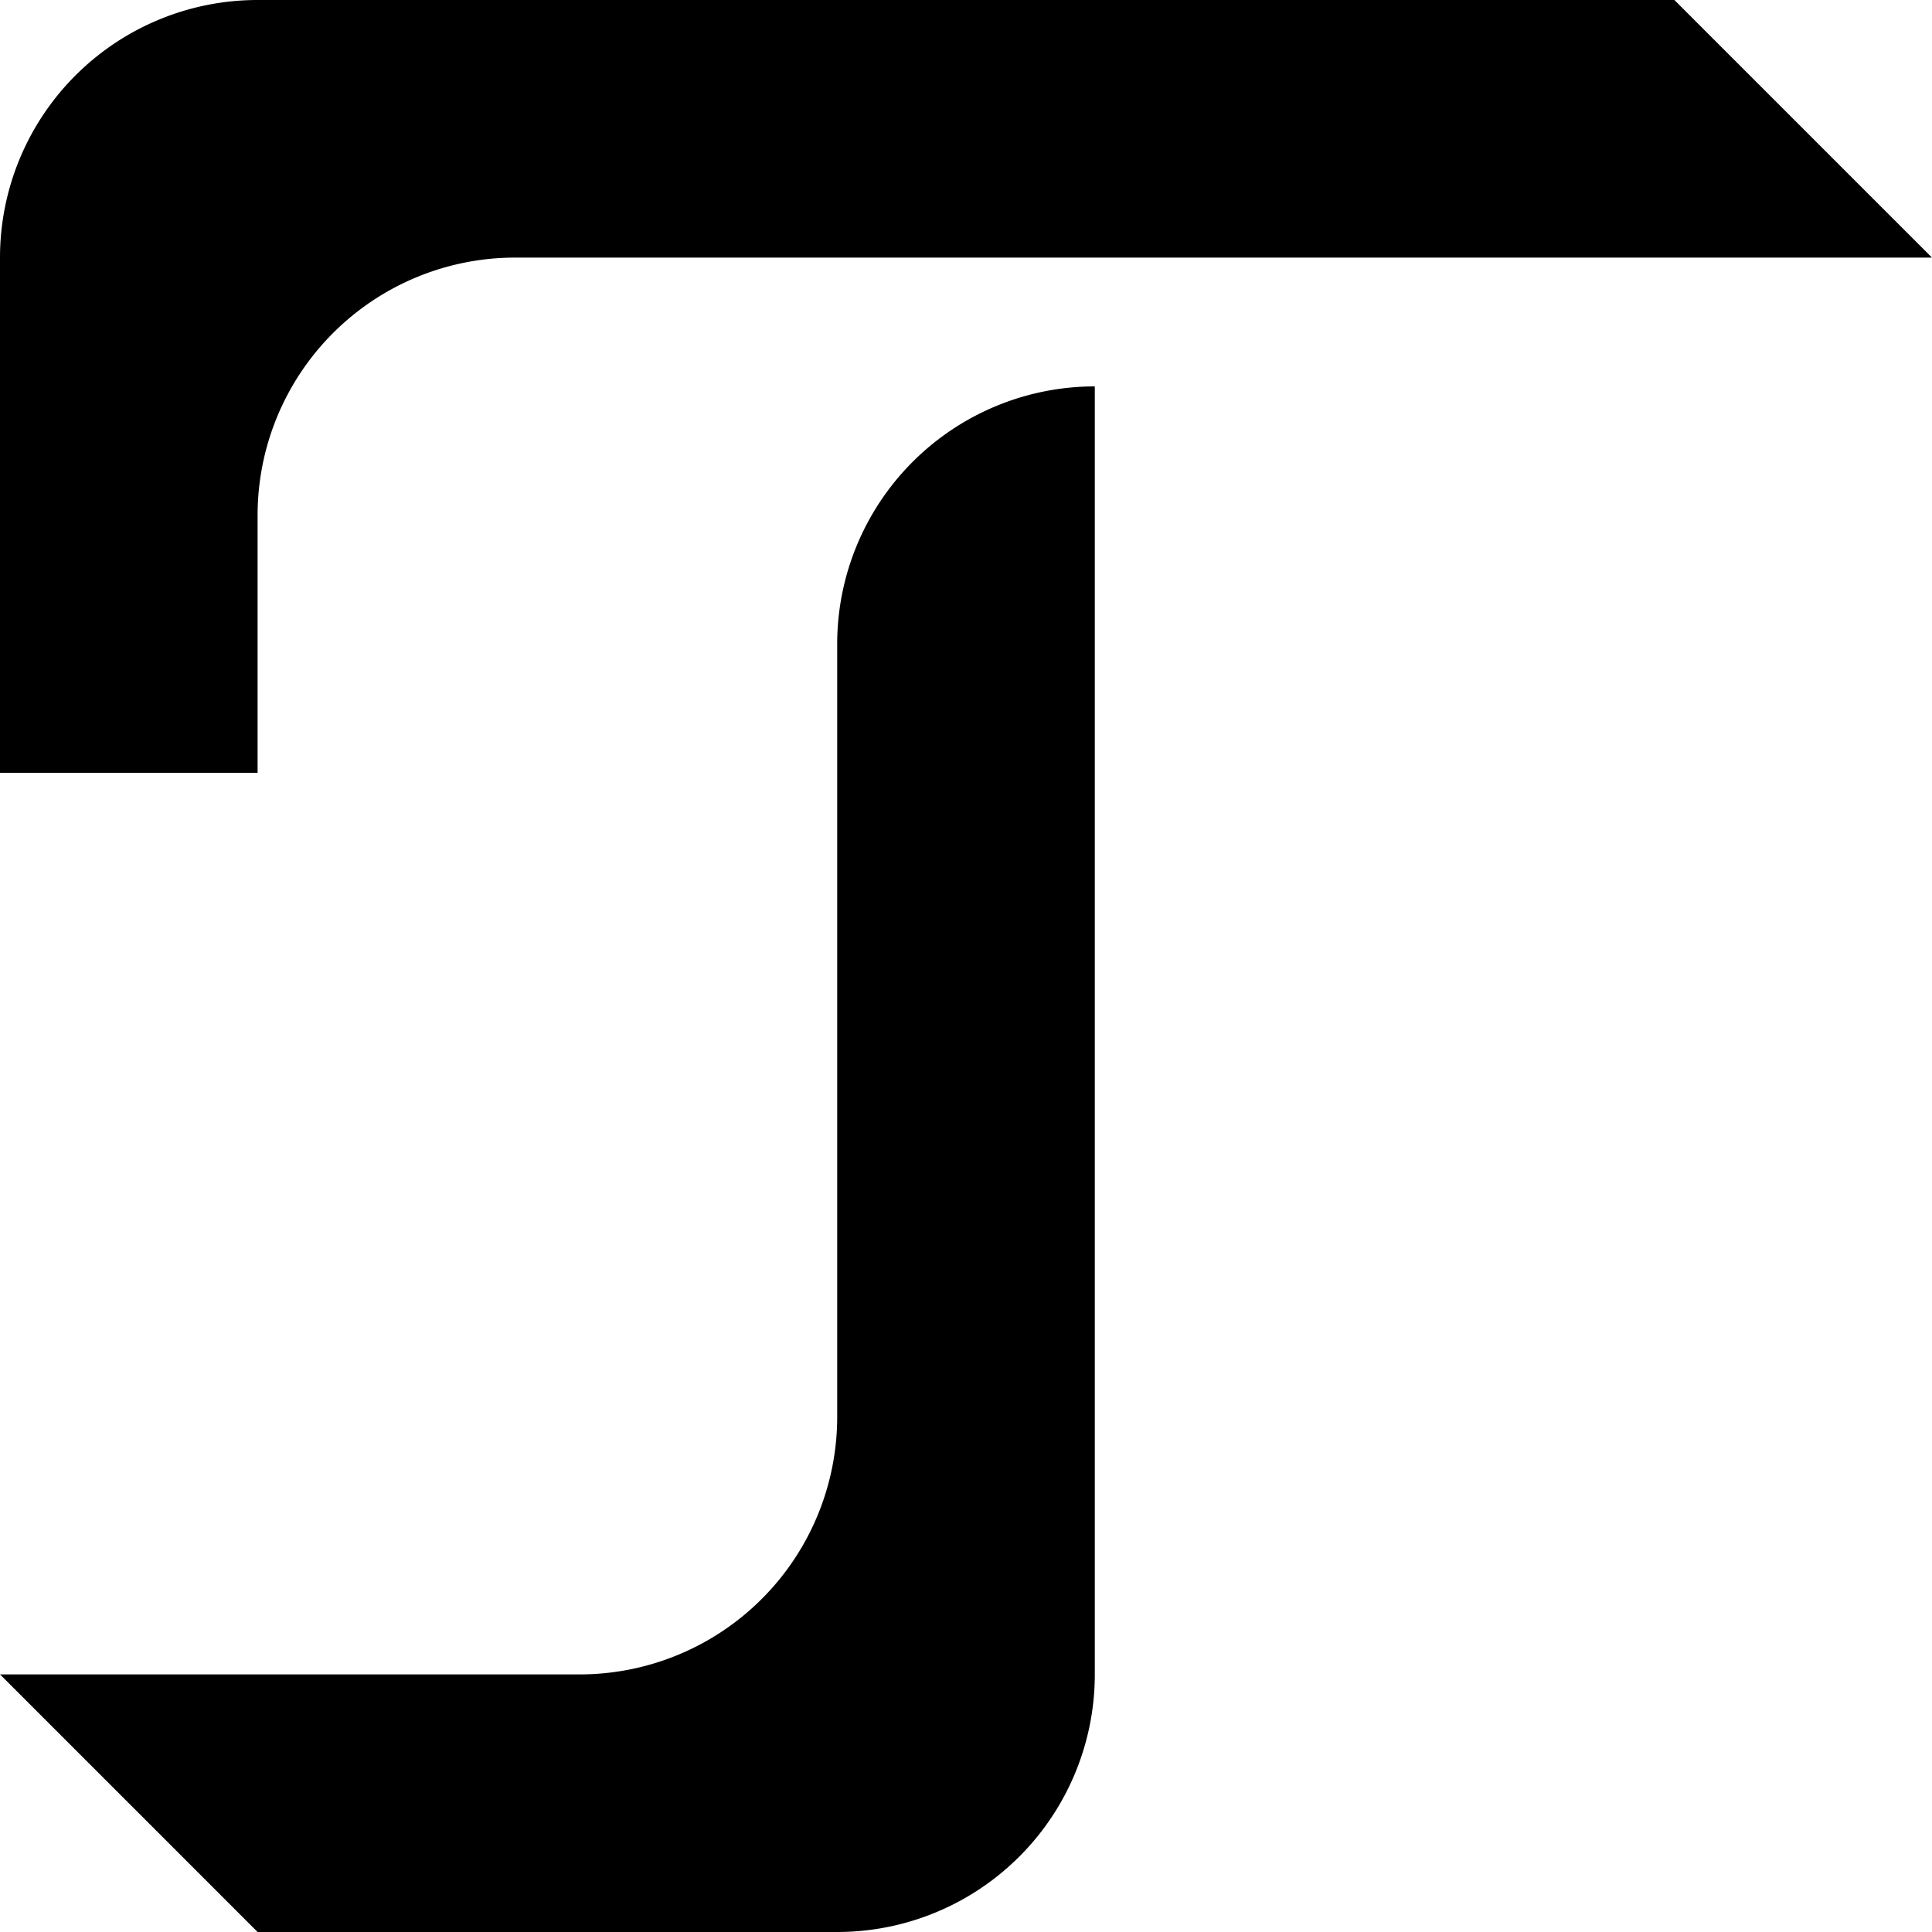 <svg width="150" height="150" viewBox="0 0 150 150" xmlns="http://www.w3.org/2000/svg">
  <path d="M 20 0 h 110 l 20 20 h-110 a 20 20 0 0 0 -20 20 v 20 h -20 v-40 a 20 20 0 0 1 20 -20"/>
  <path d="M 20 150 h 45 a 20 20 0 0 0 20 -20 v -100 a 20 20 0 0 0 -20 20 v 60 a 20 20 0 0 1 -20 20 h -45 l 20 20"/>
</svg>
